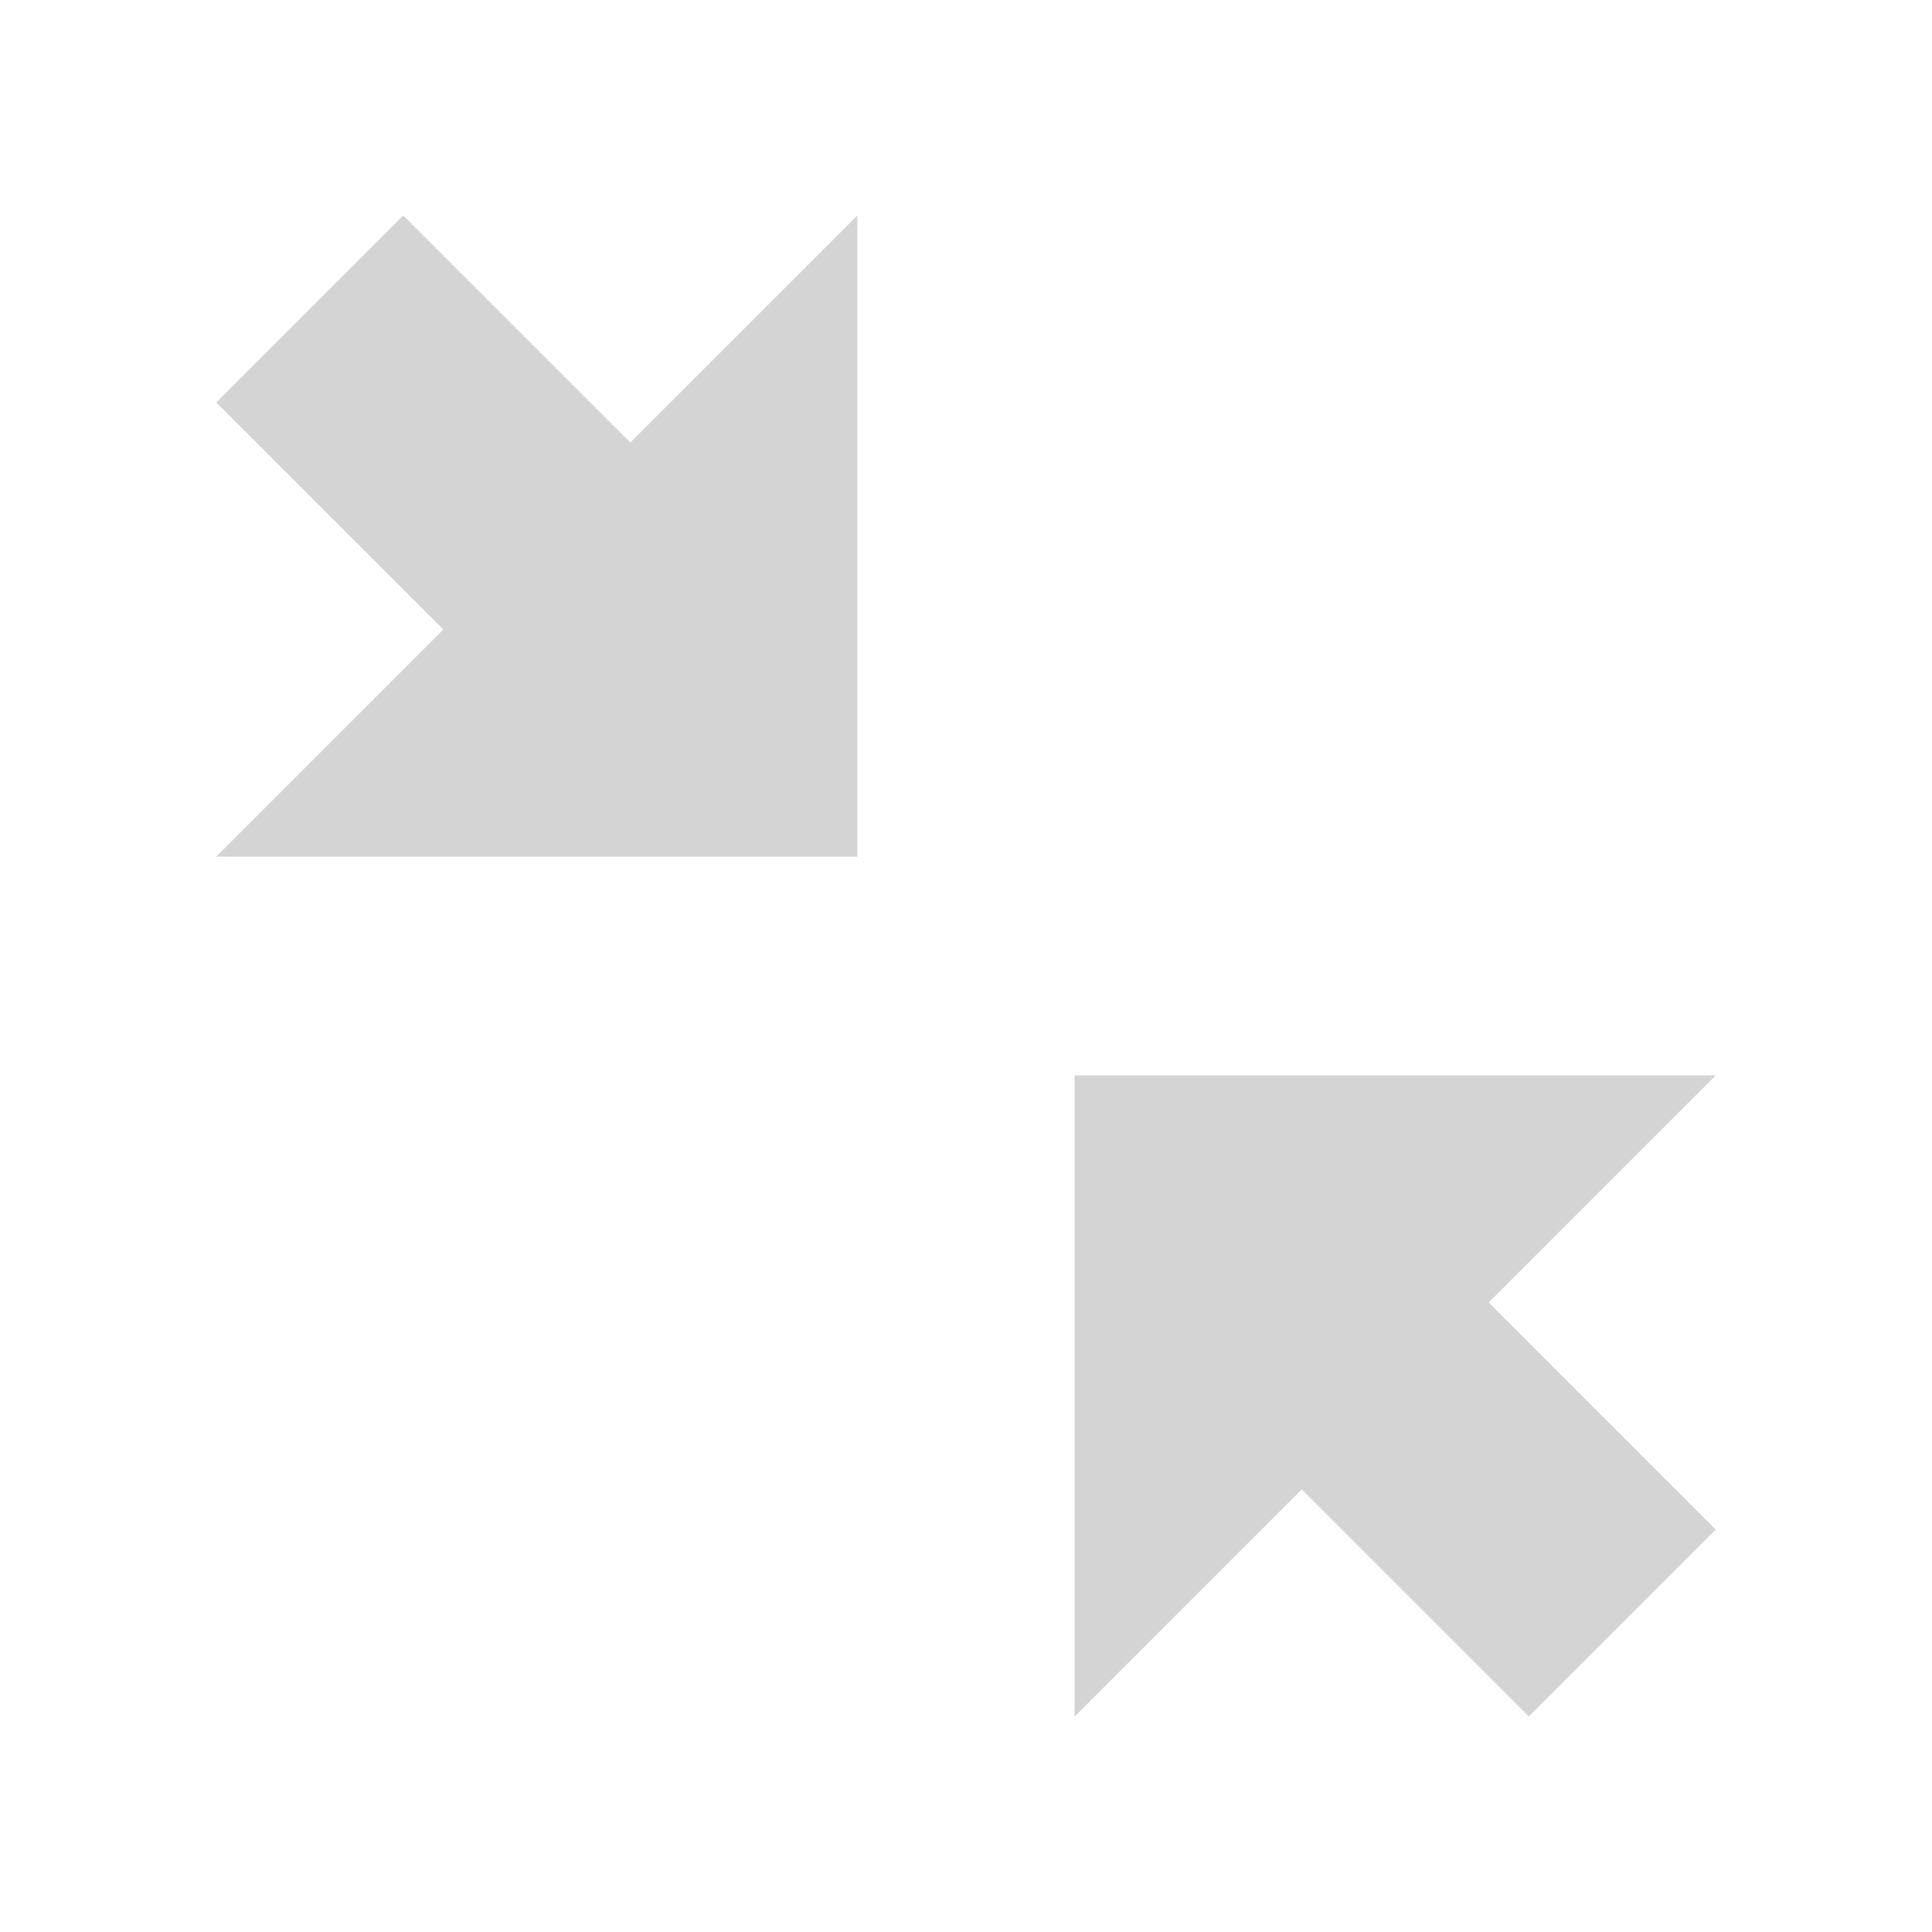 <?xml version="1.0" encoding="UTF-8" standalone="no"?>
<!-- Created with Inkscape (http://www.inkscape.org/) -->

<svg
   xmlns:dc="http://purl.org/dc/elements/1.1/"
   xmlns:cc="http://creativecommons.org/ns#"
   xmlns:rdf="http://www.w3.org/1999/02/22-rdf-syntax-ns#"
   xmlns:svg="http://www.w3.org/2000/svg"
   xmlns="http://www.w3.org/2000/svg"
   version="1.1"
   width="18"
   height="18"
   id="svg2"
   xml:space="preserve"><defs
     id="defs6" /><g
     transform="matrix(1.25,0,0,-1.25,0,18)"
     id="g10"
     style="fill:#d4d4d4;fill-opacity:1"><g
       transform="matrix(0.056,0,0,0.056,4.308,11.46)"
       id="g12"
       style="fill:#d4d4d4;fill-opacity:1"><path
         d="M 6.963,-6.401 37.185,23.821 37.185,-61.512 l -85.333,0 30.222,30.222 -30.222,30.222 24.889,24.889 z"
         id="path14"
         style="fill:#d4d4d4;fill-opacity:1;fill-rule:nonzero;stroke:none" /></g><g
       transform="matrix(-0.056,0,0,-0.056,10.092,2.94)"
       id="g12-6"
       style="fill:#d4d4d4;fill-opacity:1"><path
         d="M 6.963,-6.401 37.185,23.821 37.185,-61.512 l -85.333,0 30.222,30.222 -30.222,30.222 24.889,24.889 z"
         id="path14-5"
         style="fill:#d4d4d4;fill-opacity:1;fill-rule:nonzero;stroke:none" /></g></g></svg>